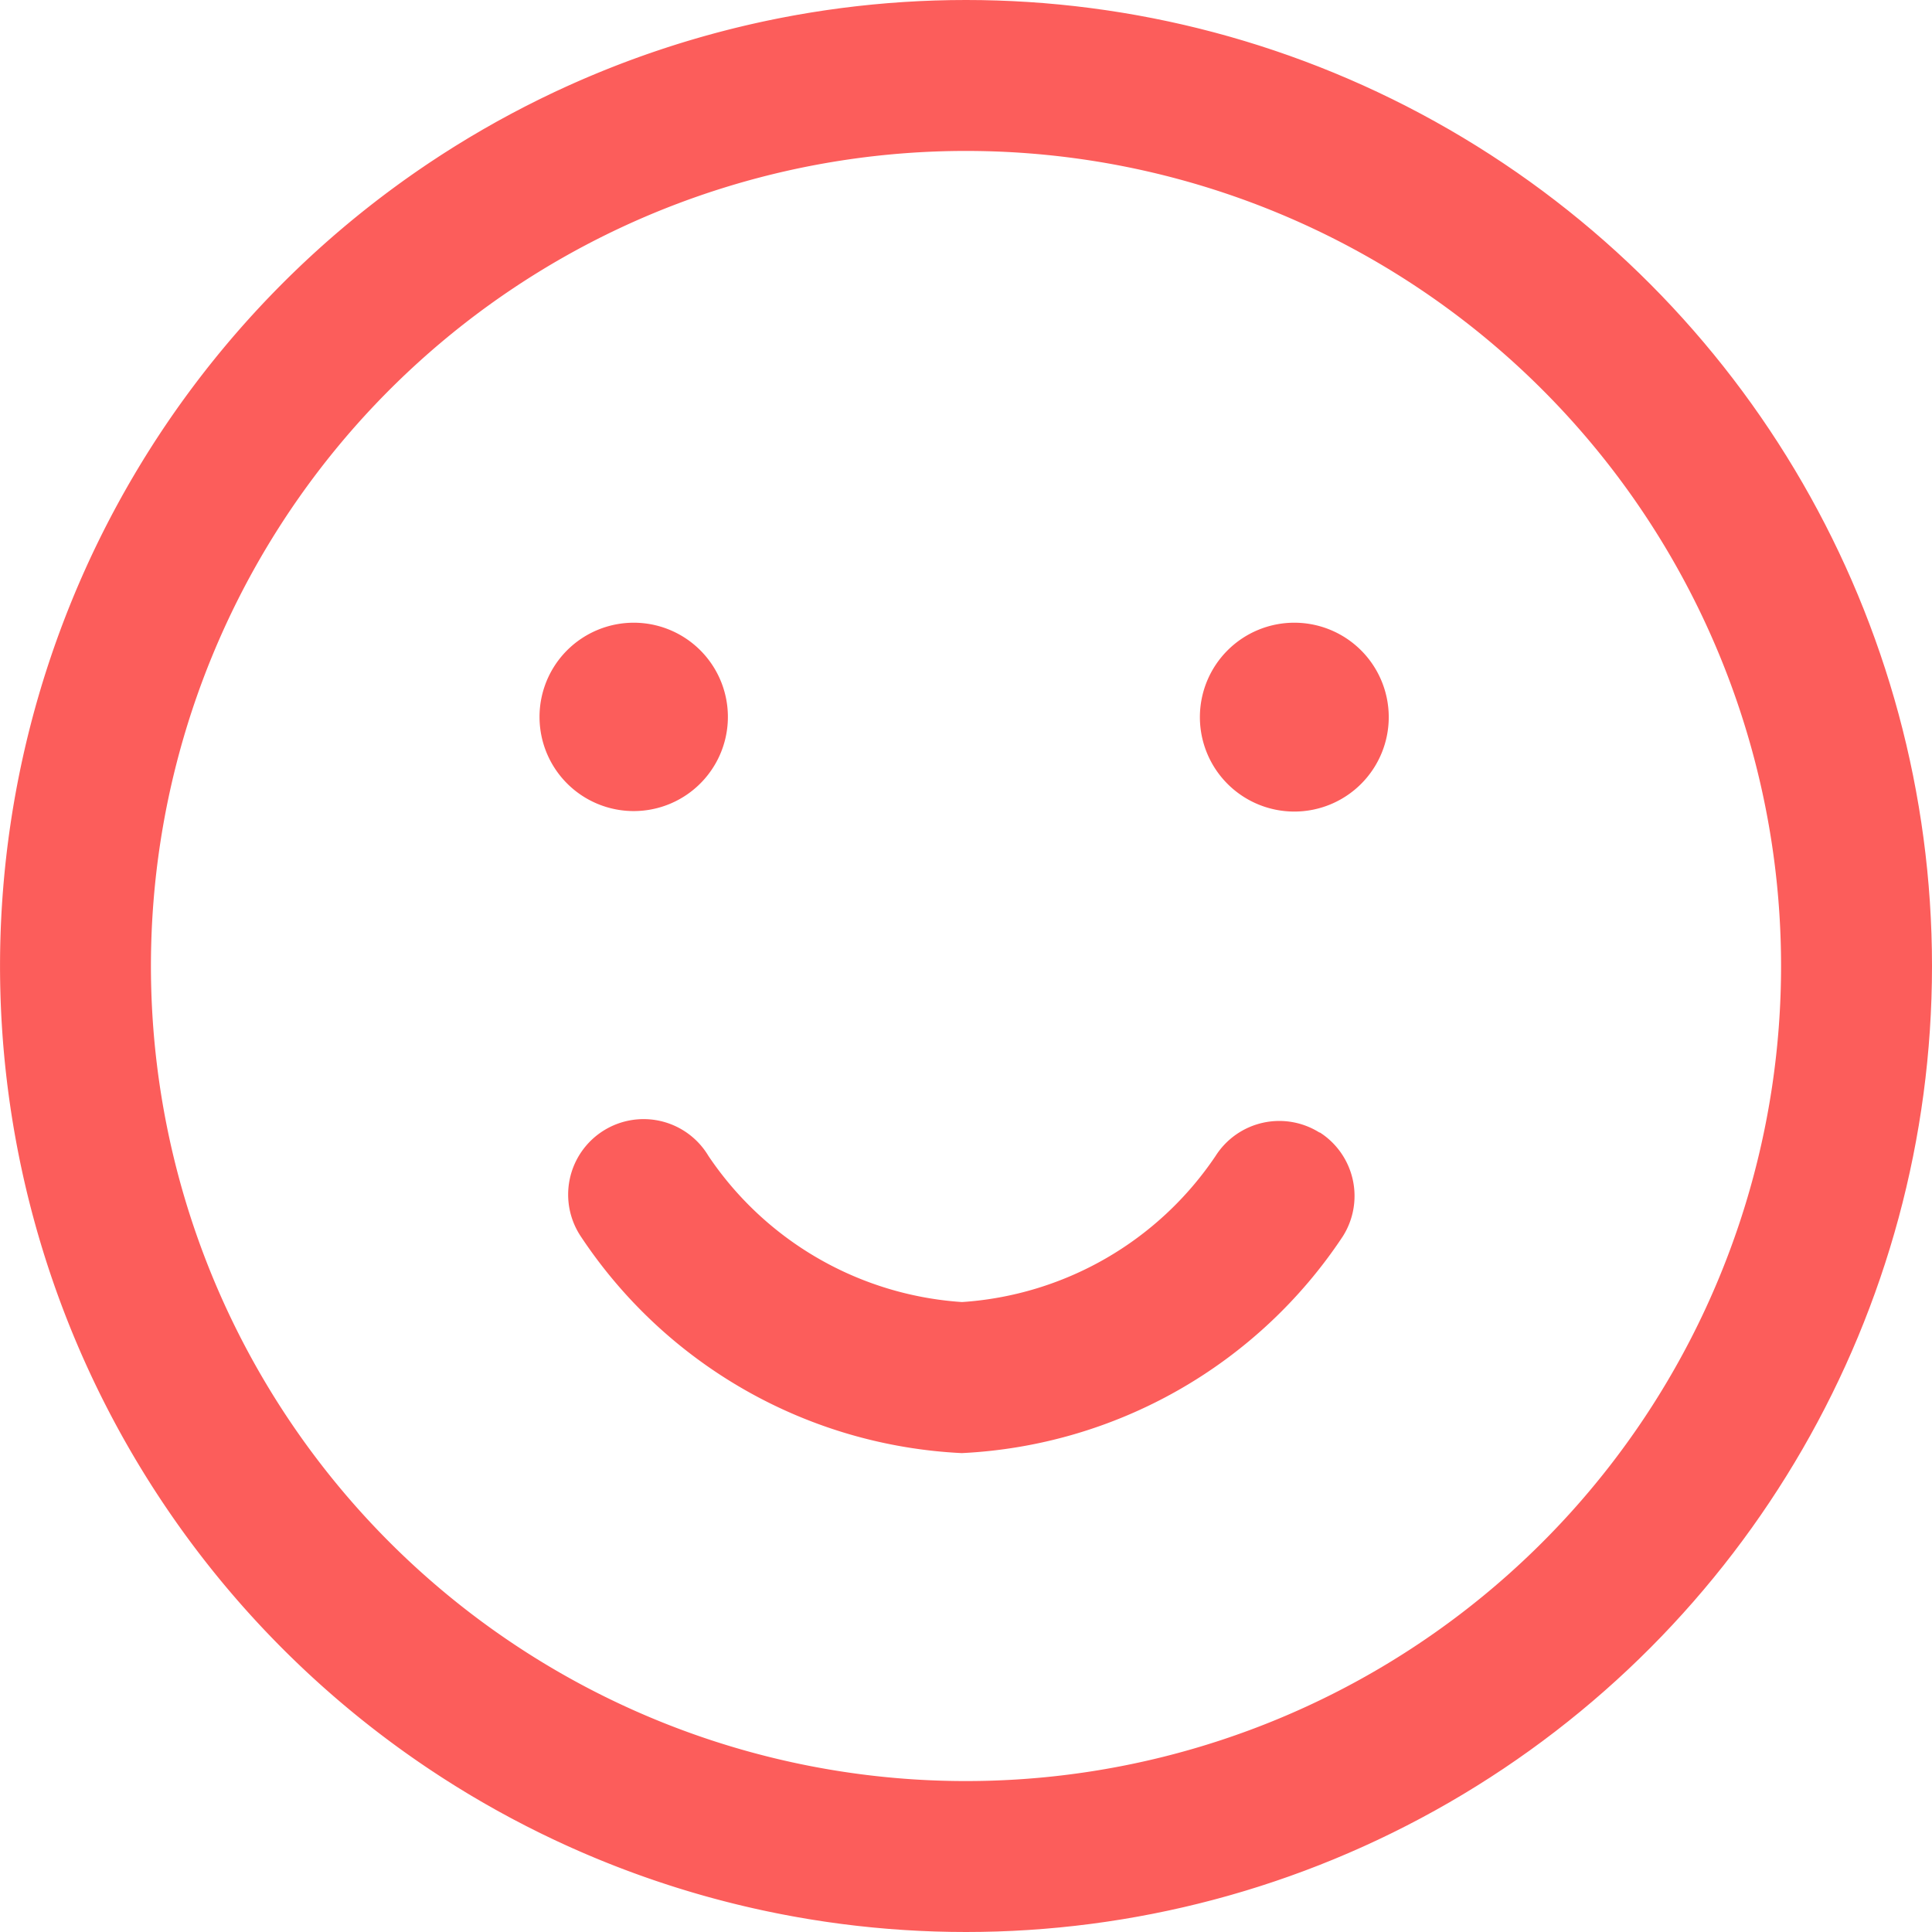 <svg xmlns="http://www.w3.org/2000/svg" xmlns:xlink="http://www.w3.org/1999/xlink" width="16" height="16" viewBox="0 0 16 16">
  <defs>
    <clipPath id="clip-path">
      <circle id="Ellipse_373" data-name="Ellipse 373" cx="8" cy="8" r="8" fill="#fc5d5b"/>
    </clipPath>
  </defs>
  <g id="icon_스티커" clip-path="url(#clip-path)">
    <path id="smile" d="M8,16a8,8,0,1,1,5.657-2.343A8,8,0,0,1,8,16ZM8,1.25A6.75,6.75,0,1,0,14.75,8,6.75,6.75,0,0,0,8,1.25Zm2.93,8.131a.625.625,0,0,0-.863.192,2.75,2.75,0,0,1-2.1,1.21,2.75,2.75,0,0,1-2.1-1.21.625.625,0,1,0-1.054.671,4.018,4.018,0,0,0,3.152,1.79A4.018,4.018,0,0,0,11.12,10.24a.625.625,0,0,0-.192-.863ZM5.25,5.157a.78.78,0,1,1-.553.228.782.782,0,0,1,.553-.228Zm4.687.782a.782.782,0,1,0,.782-.782.782.782,0,0,0-.782.782Z" transform="translate(0 0)" fill="#fc5d5b"/>
  </g>
</svg>
